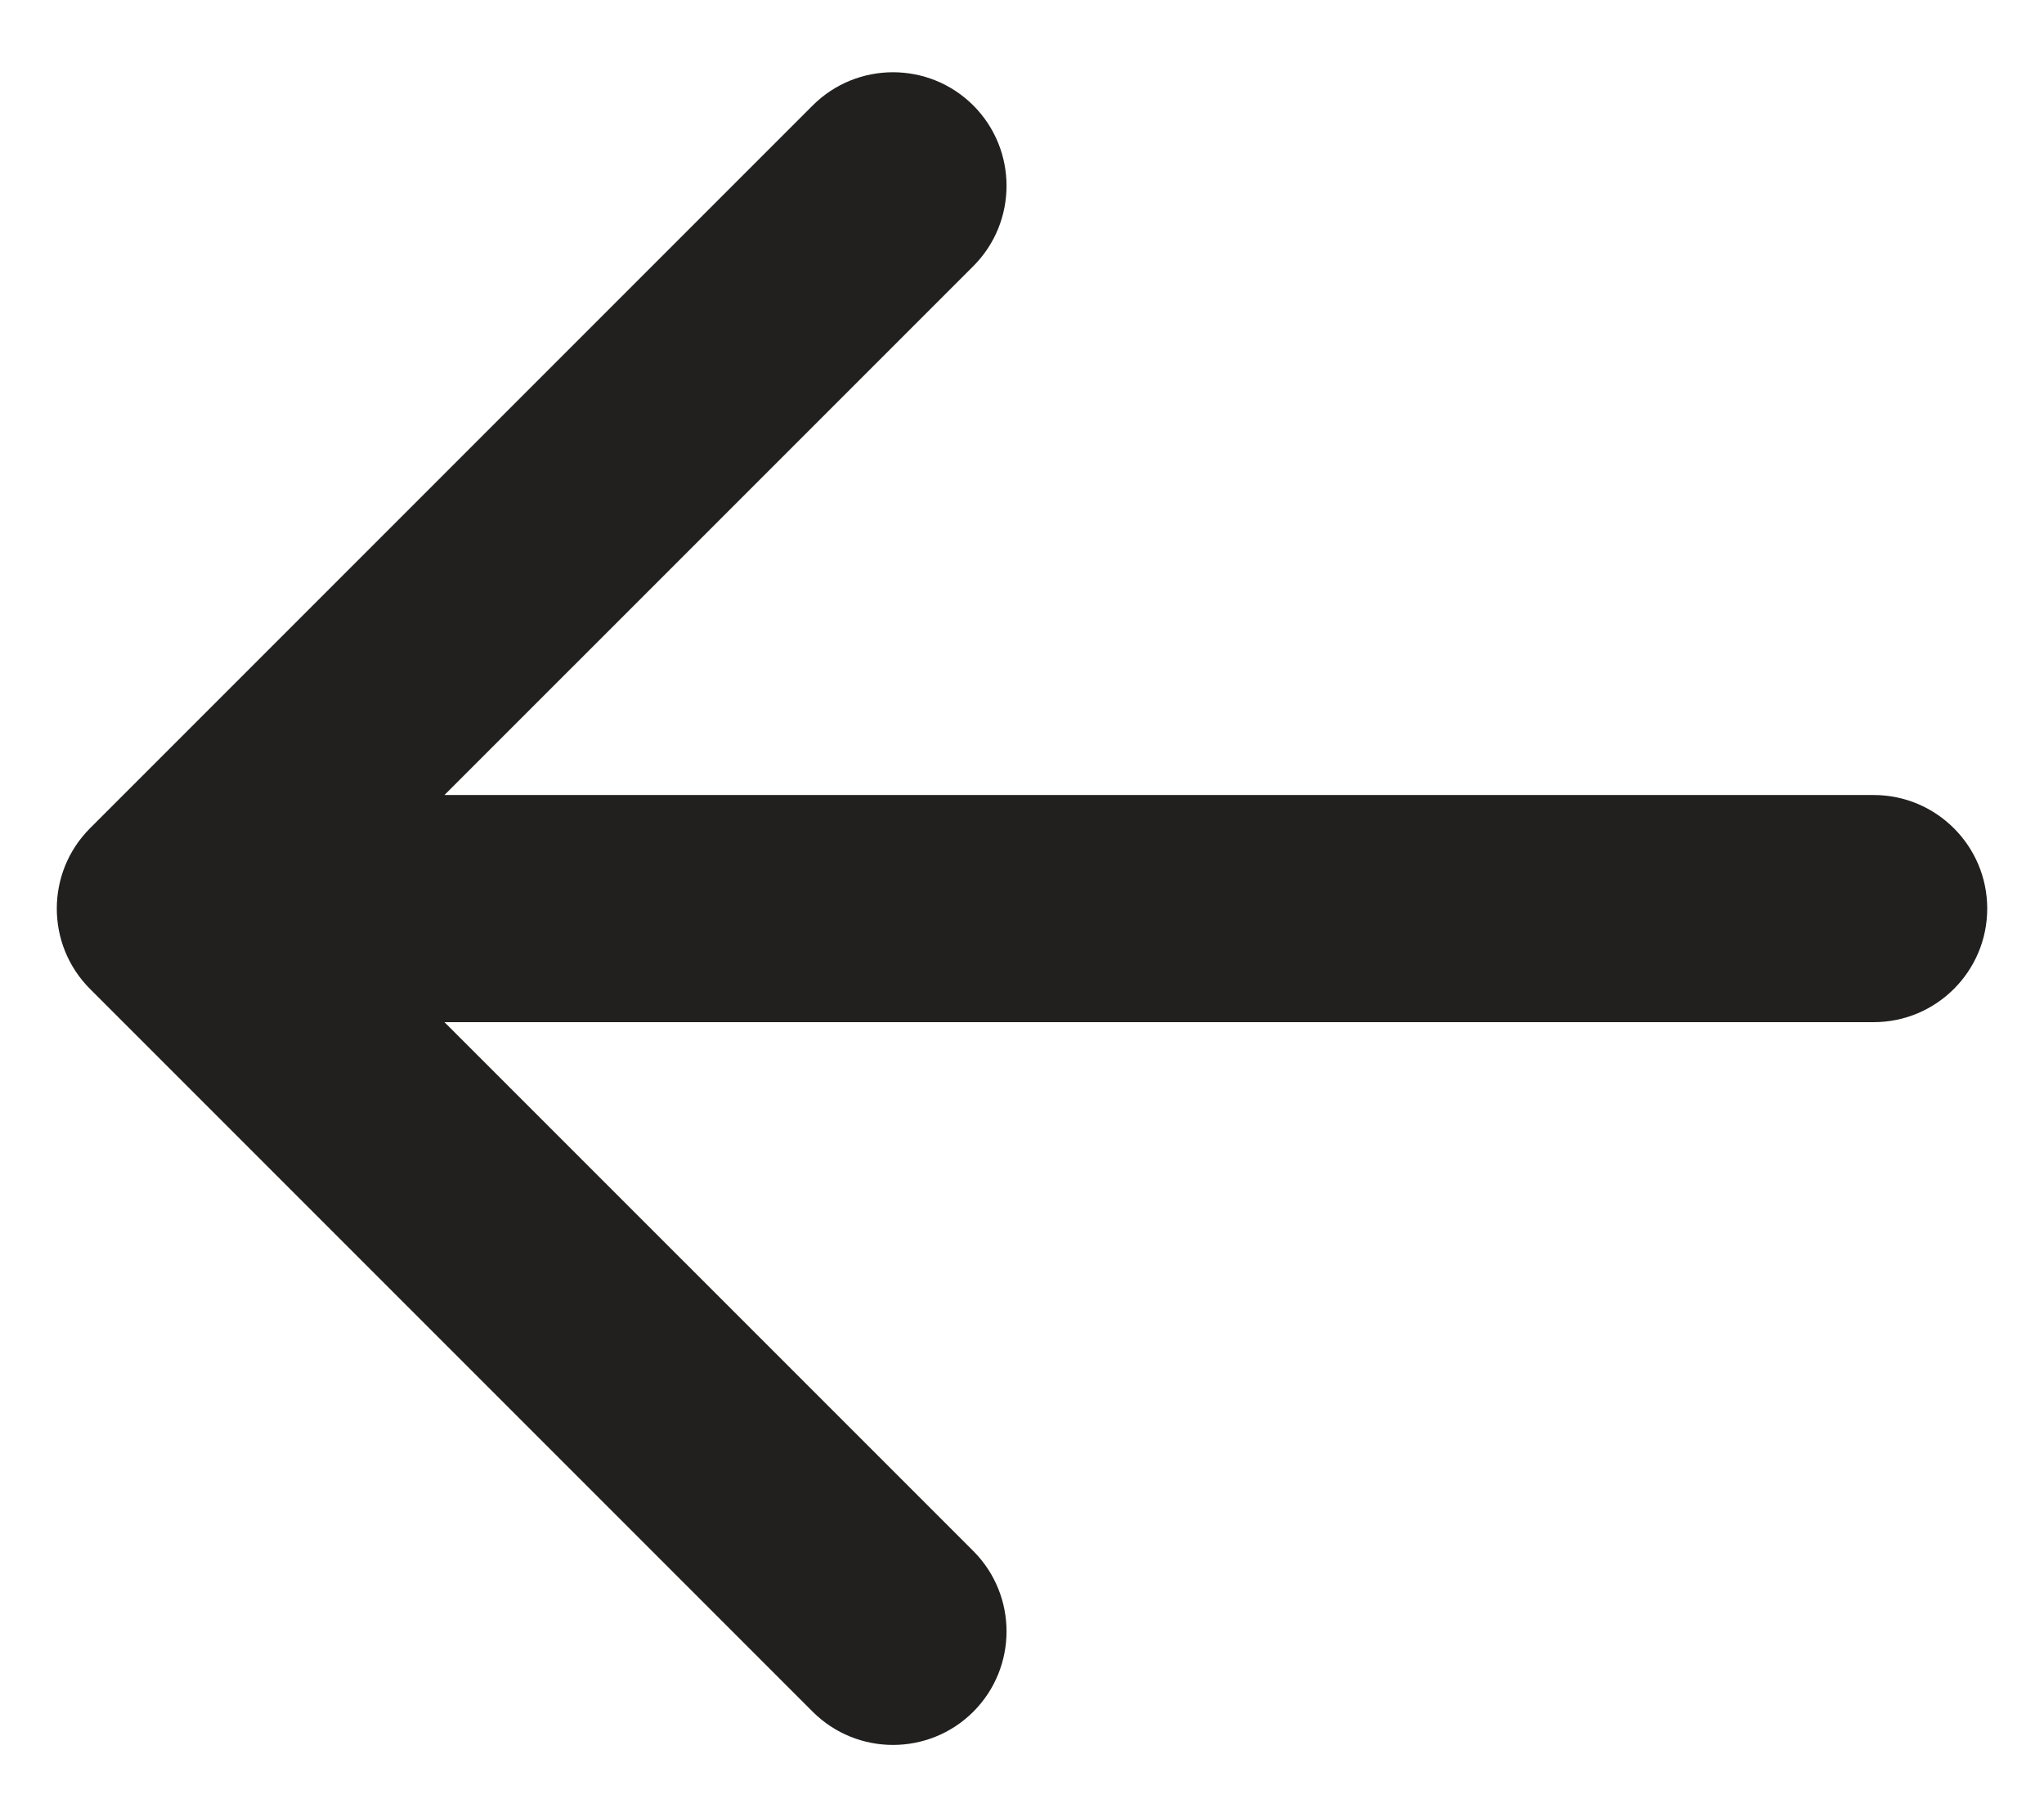 <svg width="27" height="24" viewBox="0 0 27 24" fill="none" xmlns="http://www.w3.org/2000/svg">
<path d="M24.75 10.5C25.578 10.5 26.25 11.172 26.25 12C26.25 12.828 25.578 13.5 24.75 13.5L24.75 10.5ZM1.189 13.061C0.604 12.475 0.604 11.525 1.189 10.939L10.735 1.393C11.321 0.808 12.271 0.808 12.857 1.393C13.442 1.979 13.442 2.929 12.857 3.515L4.371 12L12.857 20.485C13.442 21.071 13.442 22.021 12.857 22.607C12.271 23.192 11.321 23.192 10.735 22.607L1.189 13.061ZM24.75 13.5L2.25 13.5L2.25 10.5L24.75 10.5L24.75 13.5Z" fill="#21201F"/>
</svg>
